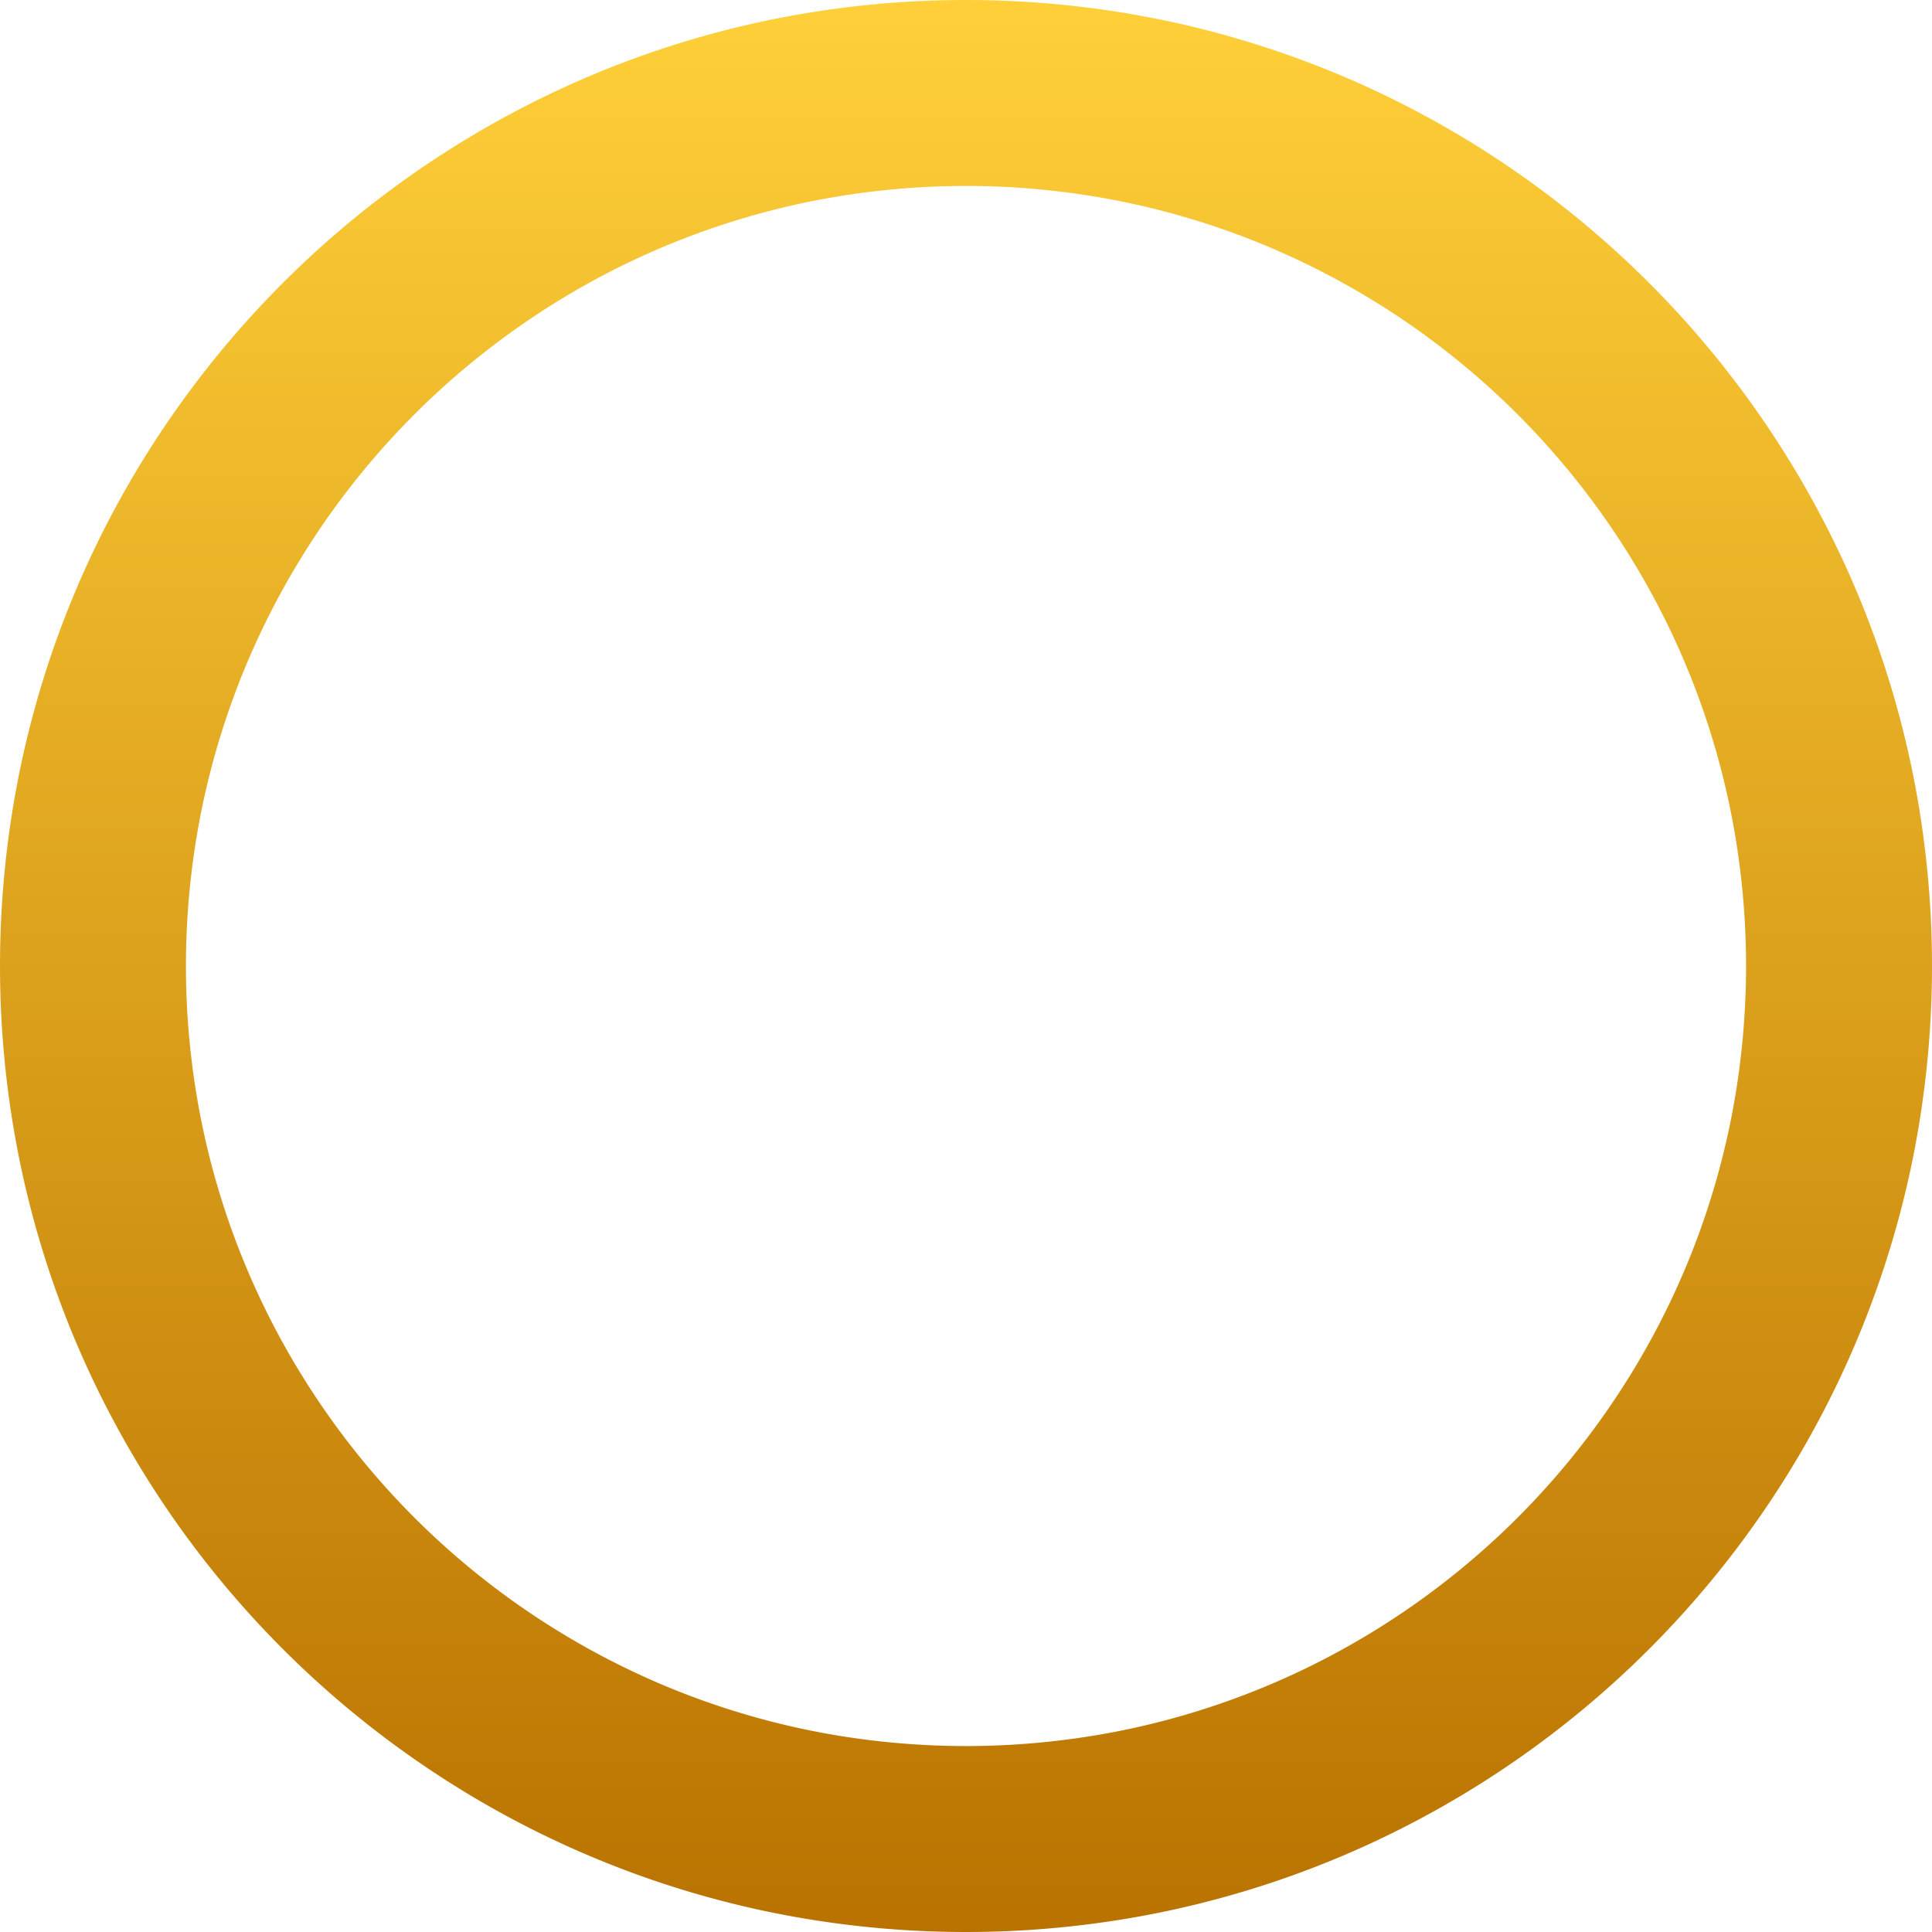 <svg xmlns="http://www.w3.org/2000/svg" xmlns:xlink="http://www.w3.org/1999/xlink" width="204" height="204" viewBox="0 0 204 204"><defs><style>.a{fill:url(#a);}</style><linearGradient id="a" x1="0.5" x2="0.5" y2="1" gradientUnits="objectBoundingBox"><stop offset="0" stop-color="#ffd039"/><stop offset="1" stop-color="#b97200"/></linearGradient></defs><path class="a" d="M102,204a102.751,102.751,0,0,1-20.557-2.072A101.44,101.44,0,0,1,44.971,186.58,102.3,102.3,0,0,1,8.016,141.7a101.489,101.489,0,0,1-5.943-19.146,103,103,0,0,1,0-41.113A101.441,101.441,0,0,1,17.42,44.971,102.3,102.3,0,0,1,62.3,8.016,101.488,101.488,0,0,1,81.443,2.072a103,103,0,0,1,41.113,0A101.441,101.441,0,0,1,159.029,17.42,102.3,102.3,0,0,1,195.984,62.3a101.487,101.487,0,0,1,5.943,19.146,103,103,0,0,1,0,41.113,101.44,101.44,0,0,1-15.348,36.473A102.3,102.3,0,0,1,141.7,195.984a101.488,101.488,0,0,1-19.146,5.943A102.75,102.75,0,0,1,102,204Zm0-184.364a82.974,82.974,0,0,0-16.6,1.673A81.913,81.913,0,0,0,55.949,33.7,82.6,82.6,0,0,0,26.108,69.94a81.948,81.948,0,0,0-4.8,15.461,83.168,83.168,0,0,0,0,33.2A81.913,81.913,0,0,0,33.7,148.051,82.6,82.6,0,0,0,69.94,177.892a81.949,81.949,0,0,0,15.461,4.8,83.17,83.17,0,0,0,33.2,0A81.913,81.913,0,0,0,148.051,170.3a82.6,82.6,0,0,0,29.841-36.238,81.949,81.949,0,0,0,4.8-15.461,83.17,83.17,0,0,0,0-33.2A81.913,81.913,0,0,0,170.3,55.949,82.6,82.6,0,0,0,134.06,26.108a81.948,81.948,0,0,0-15.461-4.8A82.974,82.974,0,0,0,102,19.636Z"/></svg>